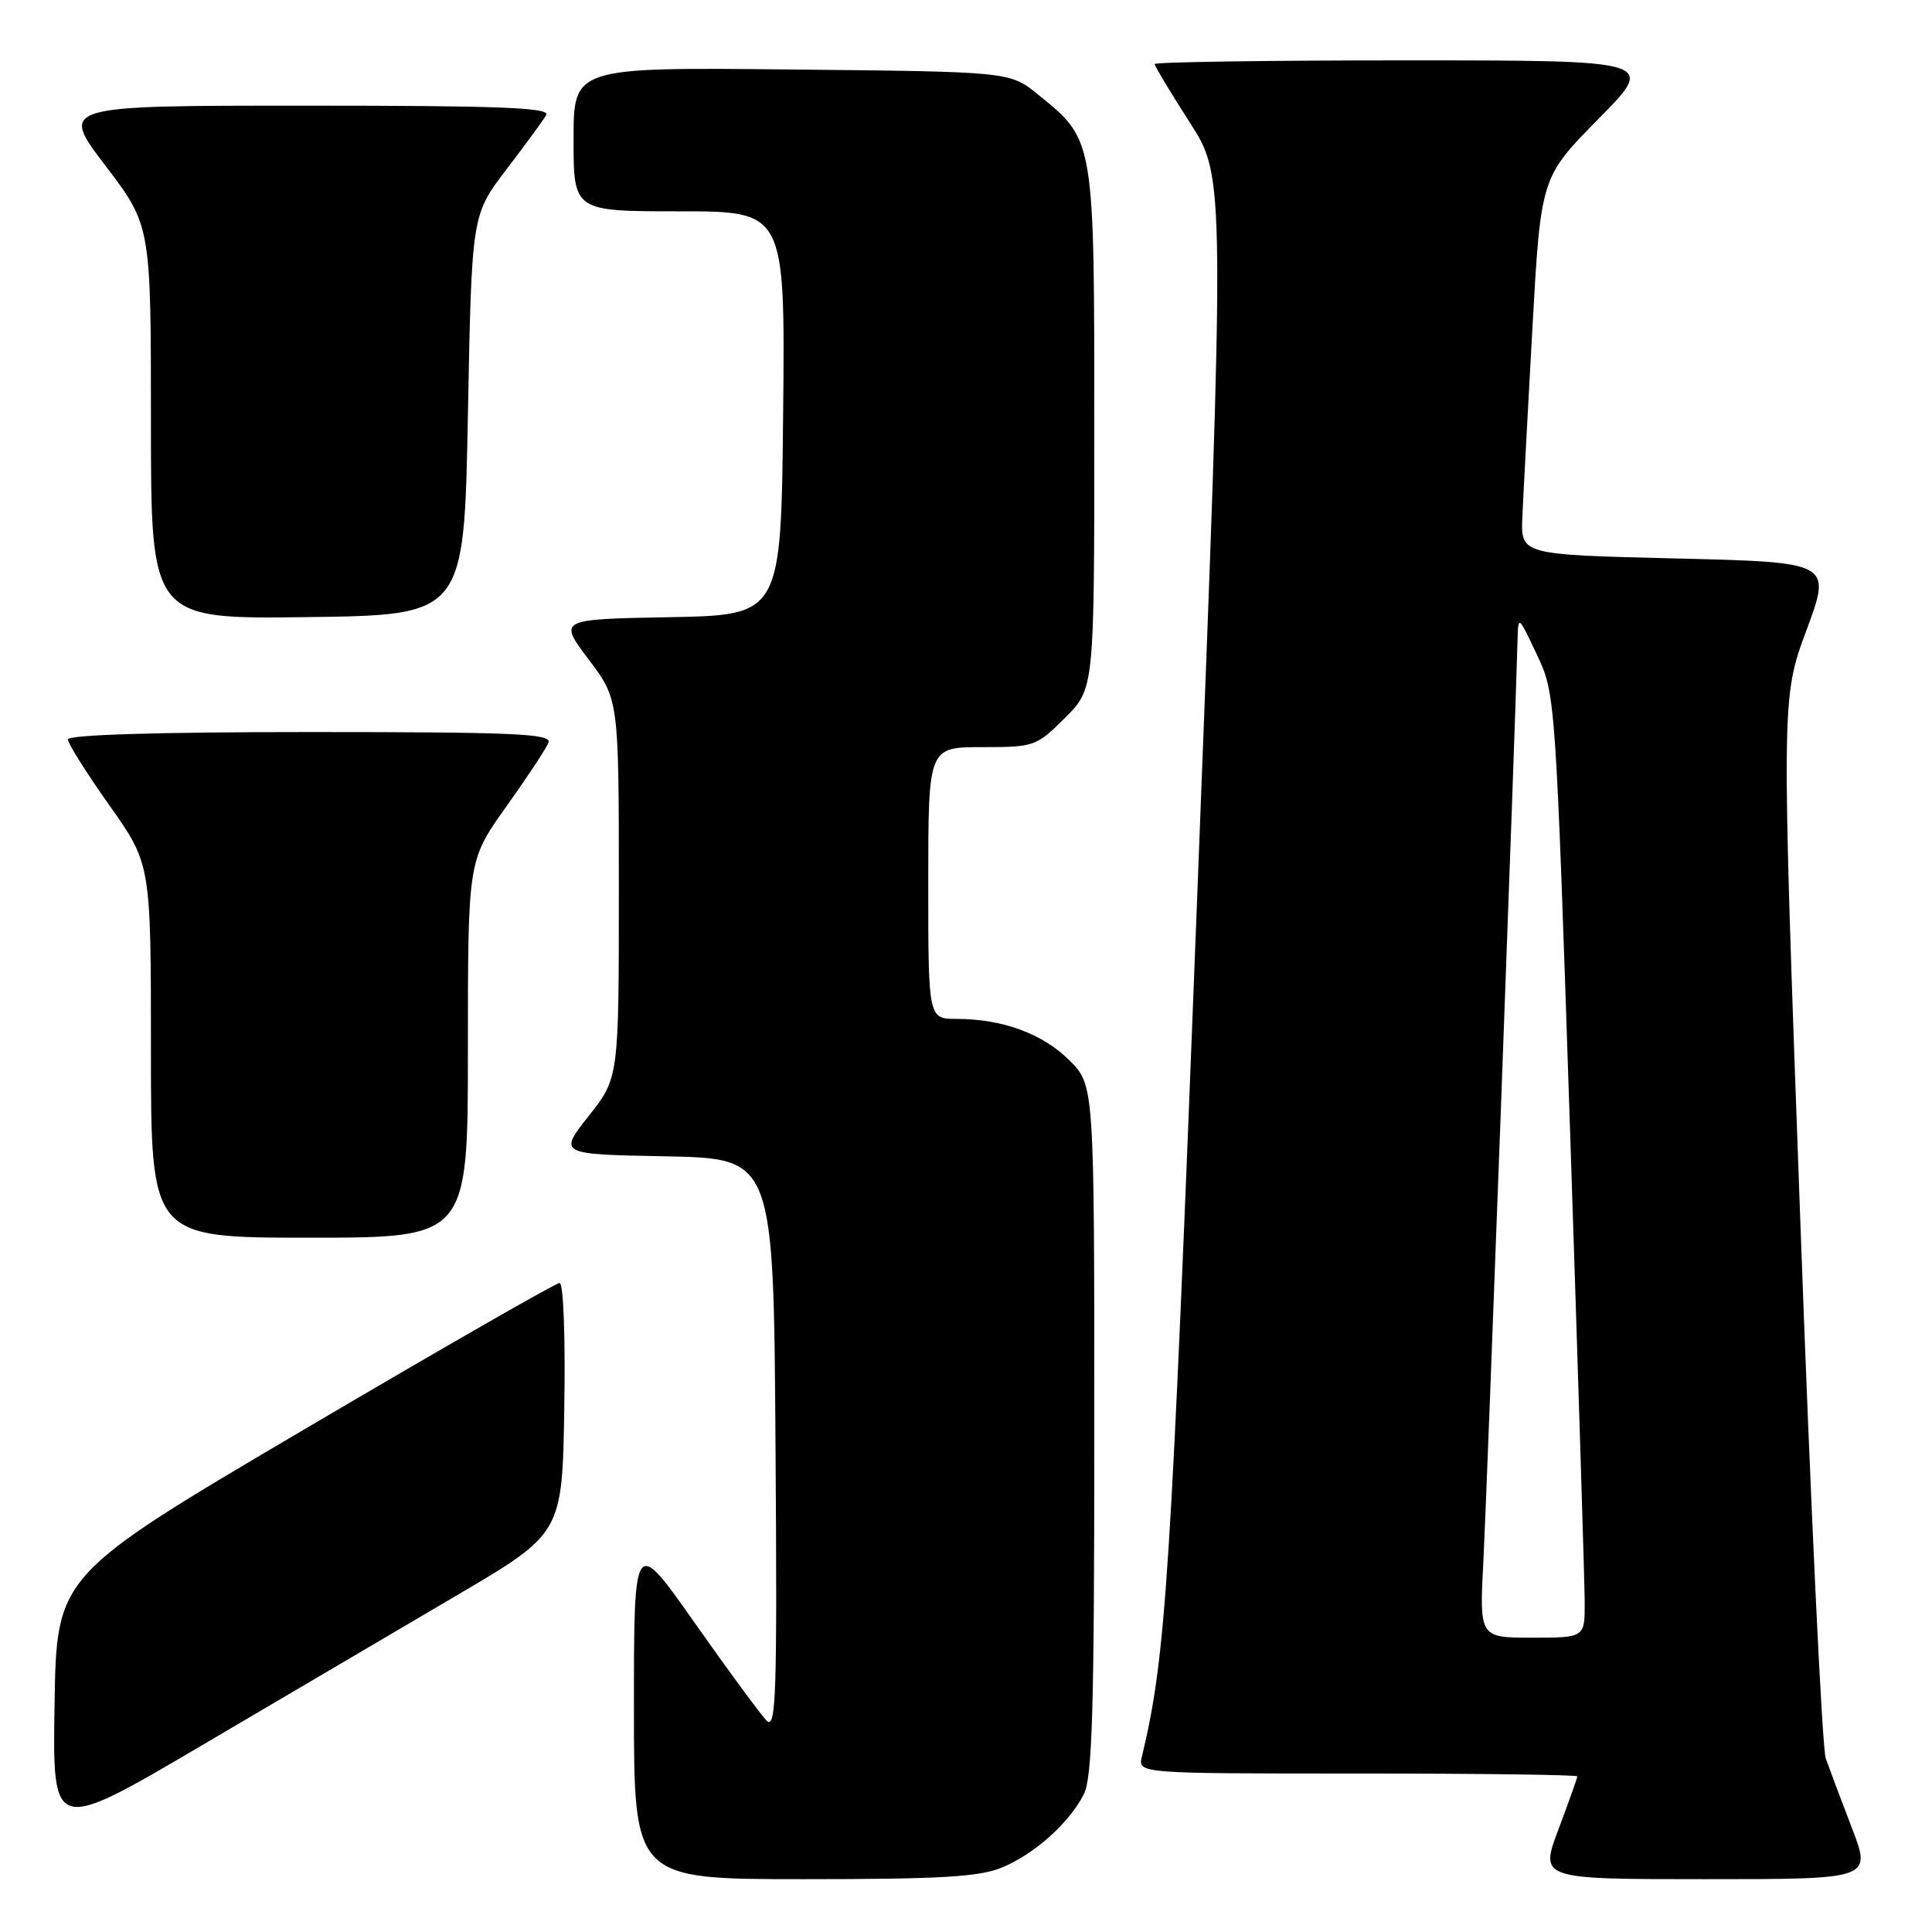 <?xml version="1.0" encoding="UTF-8" standalone="no"?>
<!DOCTYPE svg PUBLIC "-//W3C//DTD SVG 1.1//EN" "http://www.w3.org/Graphics/SVG/1.1/DTD/svg11.dtd" >
<svg xmlns="http://www.w3.org/2000/svg" xmlns:xlink="http://www.w3.org/1999/xlink" version="1.1" viewBox="0 0 256 256">
 <g >
 <path fill="currentColor"
d=" M 132.78 247.45 C 137.10 245.64 141.58 241.65 143.59 237.80 C 144.74 235.59 145.00 226.80 145.00 189.45 C 145.00 143.80 145.00 143.80 141.70 140.50 C 138.18 136.98 132.83 135.01 126.75 135.01 C 123.00 135.00 123.00 135.00 123.00 117.00 C 123.00 99.00 123.00 99.00 130.12 99.00 C 137.05 99.00 137.34 98.90 141.12 95.12 C 145.00 91.24 145.00 91.24 145.00 56.85 C 145.00 18.28 145.05 18.60 137.55 12.53 C 133.82 9.50 133.82 9.50 104.91 9.21 C 76.00 8.91 76.00 8.91 76.00 18.46 C 76.00 28.00 76.00 28.00 90.02 28.00 C 104.03 28.00 104.03 28.00 103.77 54.75 C 103.50 81.50 103.50 81.50 88.74 81.78 C 73.98 82.05 73.98 82.05 77.99 87.37 C 82.00 92.68 82.00 92.68 82.00 117.75 C 82.00 142.82 82.00 142.82 78.00 147.88 C 74.00 152.95 74.00 152.95 88.25 153.22 C 102.50 153.50 102.50 153.50 102.76 191.48 C 102.99 224.70 102.84 229.27 101.57 227.98 C 100.77 227.16 96.49 221.35 92.06 215.05 C 84.00 203.59 84.00 203.59 84.00 226.30 C 84.00 249.00 84.00 249.00 106.53 249.00 C 124.64 249.00 129.79 248.70 132.78 247.45 Z  M 245.40 242.25 C 243.97 238.54 242.41 234.38 241.92 233.00 C 241.44 231.62 239.91 199.45 238.54 161.50 C 236.03 92.49 236.03 92.49 239.37 83.50 C 242.70 74.50 242.70 74.50 222.10 74.00 C 201.50 73.50 201.50 73.50 201.72 68.50 C 201.84 65.75 202.44 54.50 203.05 43.50 C 204.17 23.50 204.17 23.50 211.81 15.75 C 219.45 8.00 219.45 8.00 186.23 8.00 C 167.95 8.00 153.00 8.22 153.00 8.49 C 153.00 8.76 155.10 12.25 157.66 16.24 C 162.33 23.50 162.33 23.50 158.63 119.00 C 155.11 209.99 154.50 219.41 151.31 232.75 C 150.77 235.00 150.77 235.00 179.88 235.00 C 195.90 235.00 209.00 235.17 209.00 235.38 C 209.00 235.59 207.88 238.74 206.51 242.38 C 204.02 249.00 204.02 249.00 226.00 249.00 C 247.98 249.00 247.98 249.00 245.40 242.25 Z  M 60.50 211.41 C 74.50 203.17 74.50 203.17 74.77 186.59 C 74.93 177.21 74.66 170.00 74.15 170.00 C 73.65 170.00 58.45 178.72 40.37 189.37 C 7.50 208.74 7.50 208.74 7.23 225.83 C 6.95 242.92 6.95 242.92 26.73 231.28 C 37.60 224.88 52.80 215.94 60.50 211.41 Z  M 62.00 139.00 C 62.00 114.01 62.00 114.01 67.07 106.90 C 69.86 102.99 72.38 99.17 72.68 98.40 C 73.13 97.22 68.18 97.00 41.11 97.00 C 20.80 97.00 9.00 97.36 9.00 97.98 C 9.00 98.52 11.48 102.45 14.50 106.72 C 20.00 114.49 20.00 114.49 20.00 139.24 C 20.00 164.00 20.00 164.00 41.00 164.00 C 62.00 164.00 62.00 164.00 62.00 139.00 Z  M 62.00 55.00 C 62.50 28.49 62.50 28.49 67.07 22.50 C 69.59 19.20 71.98 15.94 72.38 15.25 C 72.96 14.26 66.32 14.00 40.51 14.00 C 7.91 14.00 7.91 14.00 13.96 21.94 C 20.00 29.88 20.00 29.88 20.00 55.96 C 20.00 82.04 20.00 82.04 40.75 81.77 C 61.50 81.50 61.50 81.50 62.00 55.00 Z  M 196.56 206.75 C 197.01 198.15 200.82 95.42 201.08 84.88 C 201.17 81.50 201.17 81.50 203.64 86.73 C 206.11 91.94 206.13 92.23 208.04 149.73 C 209.09 181.51 209.97 209.64 209.98 212.25 C 210.00 217.00 210.00 217.00 203.01 217.00 C 196.02 217.00 196.02 217.00 196.56 206.75 Z "/>
</g>
</svg>
